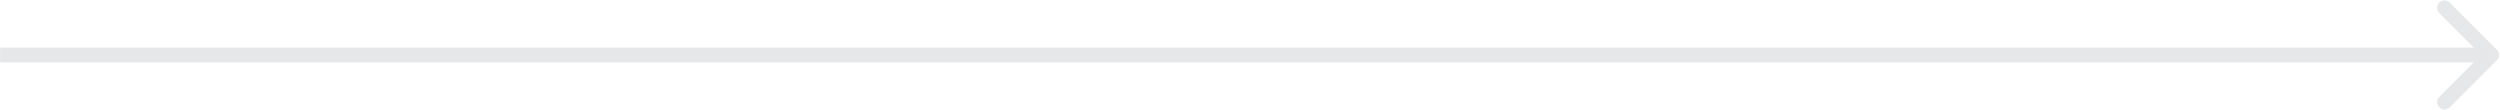 <svg width="591" height="26" viewBox="0 0 591 26" fill="none" xmlns="http://www.w3.org/2000/svg">
<path d="M590.259 14.238C590.942 13.555 590.942 12.447 590.259 11.763L579.122 0.626C578.439 -0.057 577.331 -0.057 576.647 0.626C575.964 1.31 575.964 2.418 576.647 3.101L586.547 13.001L576.647 22.9C575.964 23.584 575.964 24.692 576.647 25.375C577.331 26.058 578.439 26.058 579.122 25.375L590.259 14.238ZM0.021 14.751L589.021 14.751L589.021 11.251L0.021 11.251L0.021 14.751Z" fill="#E6E7E8"/>
</svg>
